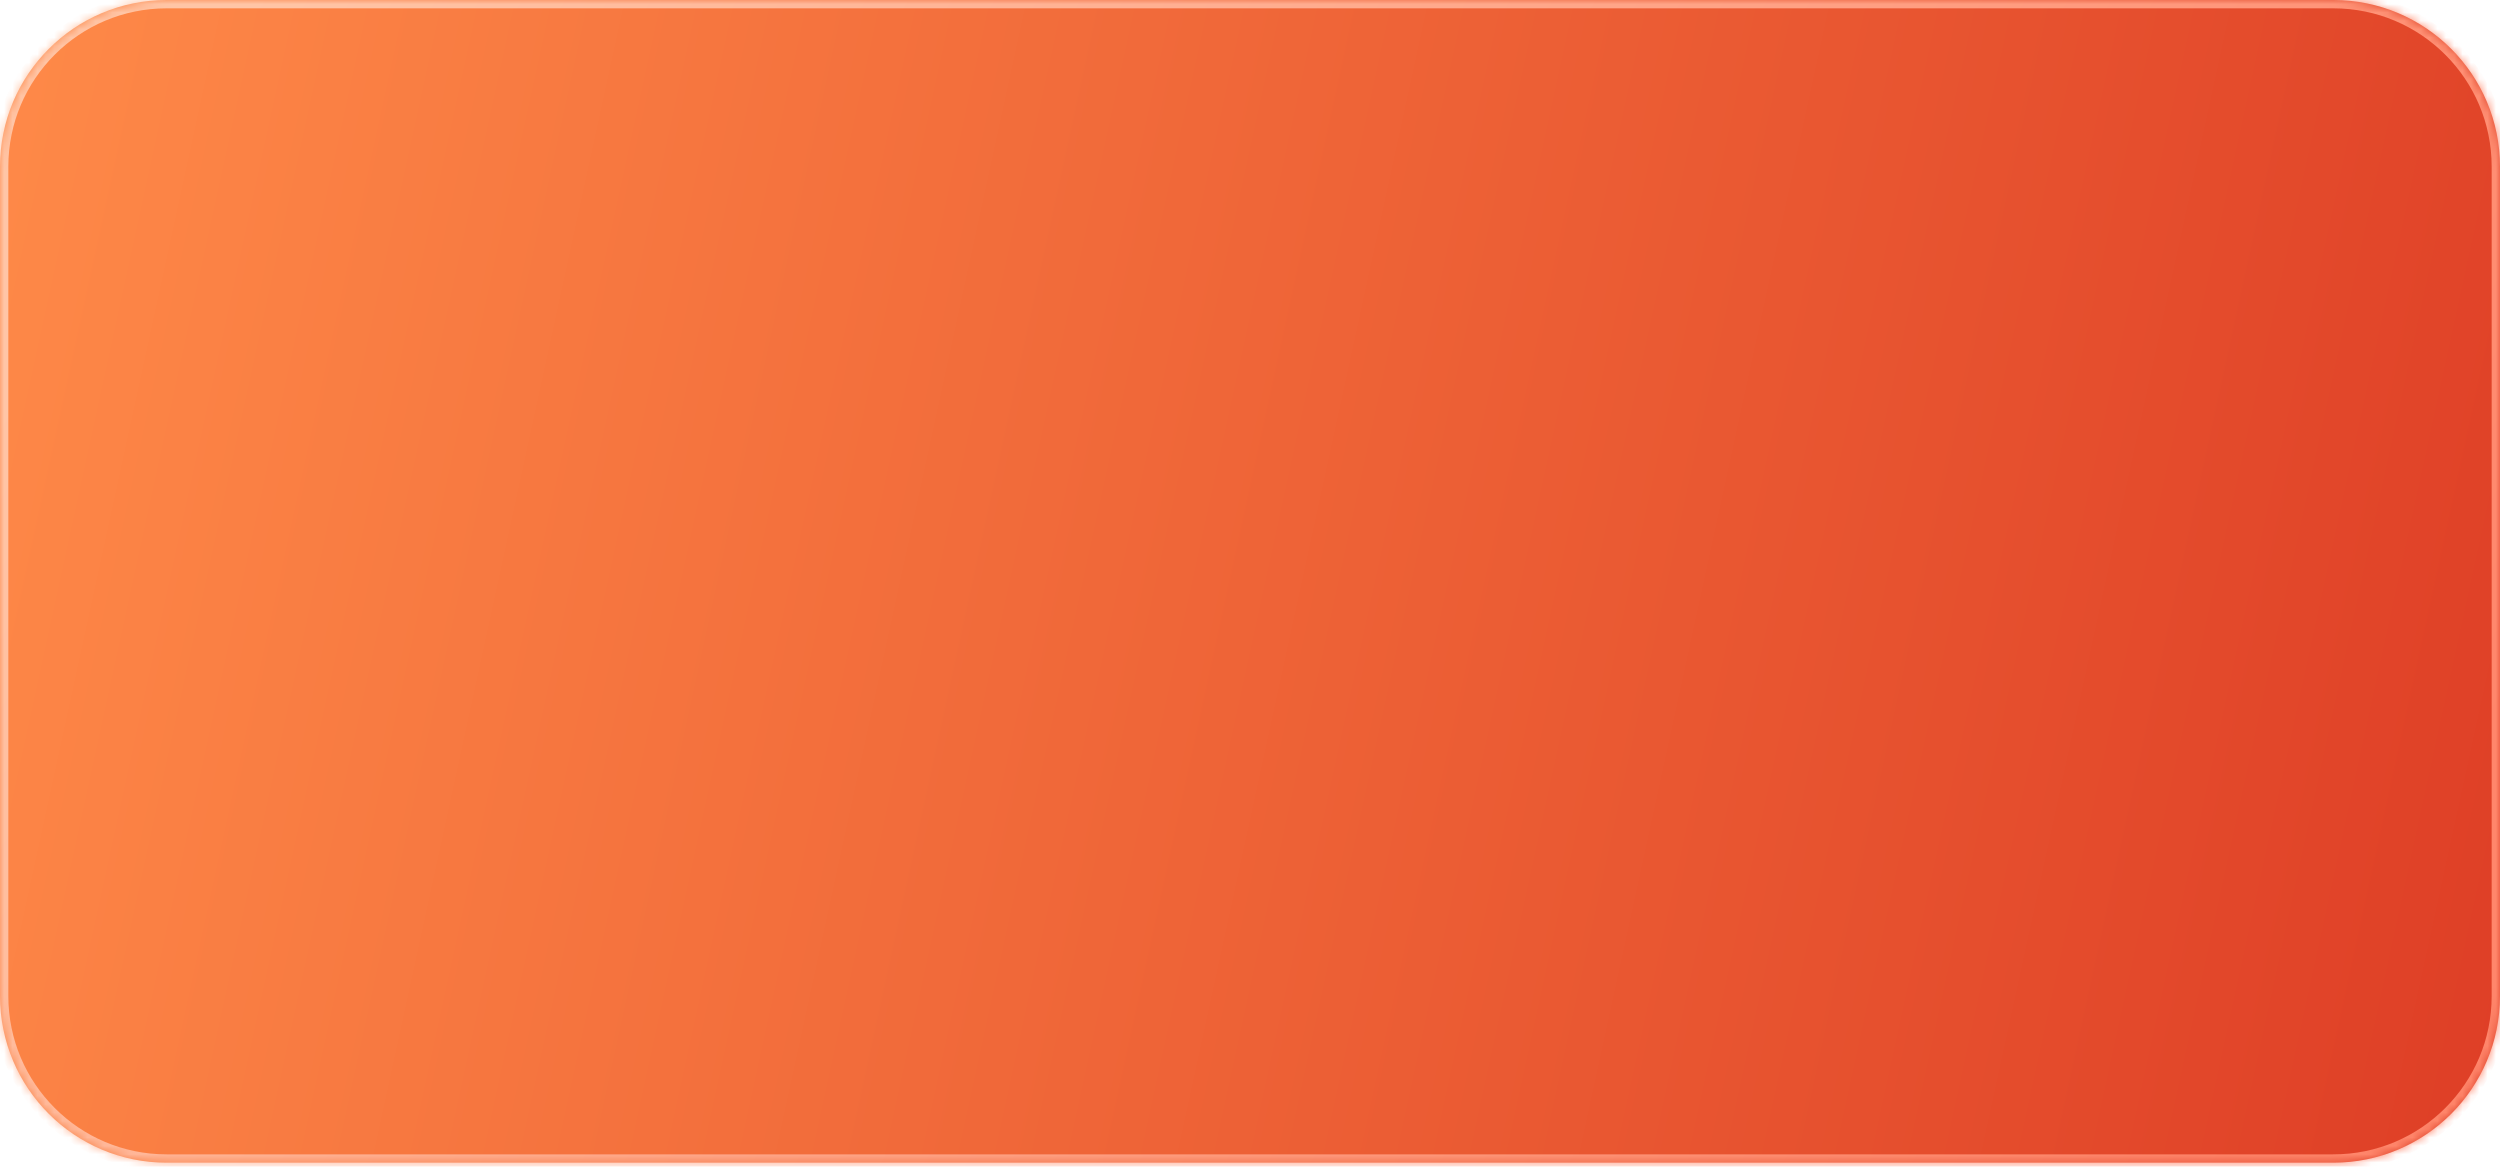 <svg width="300" height="140" viewBox="0 0 300 140" fill="none" xmlns="http://www.w3.org/2000/svg">
<mask id="path-1-inside-1_1_6076" fill="white">
<path d="M0 20C0 8.954 8.954 0 20 0H280C291.046 0 300 8.954 300 20V119.524C300 130.569 291.046 139.524 280 139.524H20C8.954 139.524 0 130.569 0 119.524V20Z"/>
</mask>
<path d="M0 20C0 8.954 8.954 0 20 0H280C291.046 0 300 8.954 300 20V119.524C300 130.569 291.046 139.524 280 139.524H20C8.954 139.524 0 130.569 0 119.524V20Z" fill="url(#paint0_linear_1_6076)"/>
<path d="M1 20C1 9.507 9.507 1 20 1V-1C8.402 -1 -1 8.402 -1 20H1ZM20 1H280V-1H20V1ZM280 1C290.493 1 299 9.507 299 20H301C301 8.402 291.598 -1 280 -1V1ZM299 20V119.524H301V20H299ZM299 119.524C299 130.017 290.493 138.524 280 138.524V140.524C291.598 140.524 301 131.122 301 119.524H299ZM280 138.524H20V140.524H280V138.524ZM20 138.524C9.507 138.524 1 130.017 1 119.524H-1C-1 131.122 8.402 140.524 20 140.524V138.524ZM1 119.524V20H-1V119.524H1Z" fill="url(#paint1_linear_1_6076)" mask="url(#path-1-inside-1_1_6076)"/>
<defs>
<linearGradient id="paint0_linear_1_6076" x1="-4.862" y1="34.423" x2="409.487" y2="124.648" gradientUnits="userSpaceOnUse">
<stop offset="0" stop-color="#FE8948"/>
<stop offset="1" stop-color="#D4261B"/>
</linearGradient>
<linearGradient id="paint1_linear_1_6076" x1="26" y1="5.194" x2="261.571" y2="150.05" gradientUnits="userSpaceOnUse">
<stop stop-color="#FFC5A6"/>
<stop offset="1" stop-color="#FF866B"/>
</linearGradient>
</defs>
</svg>

